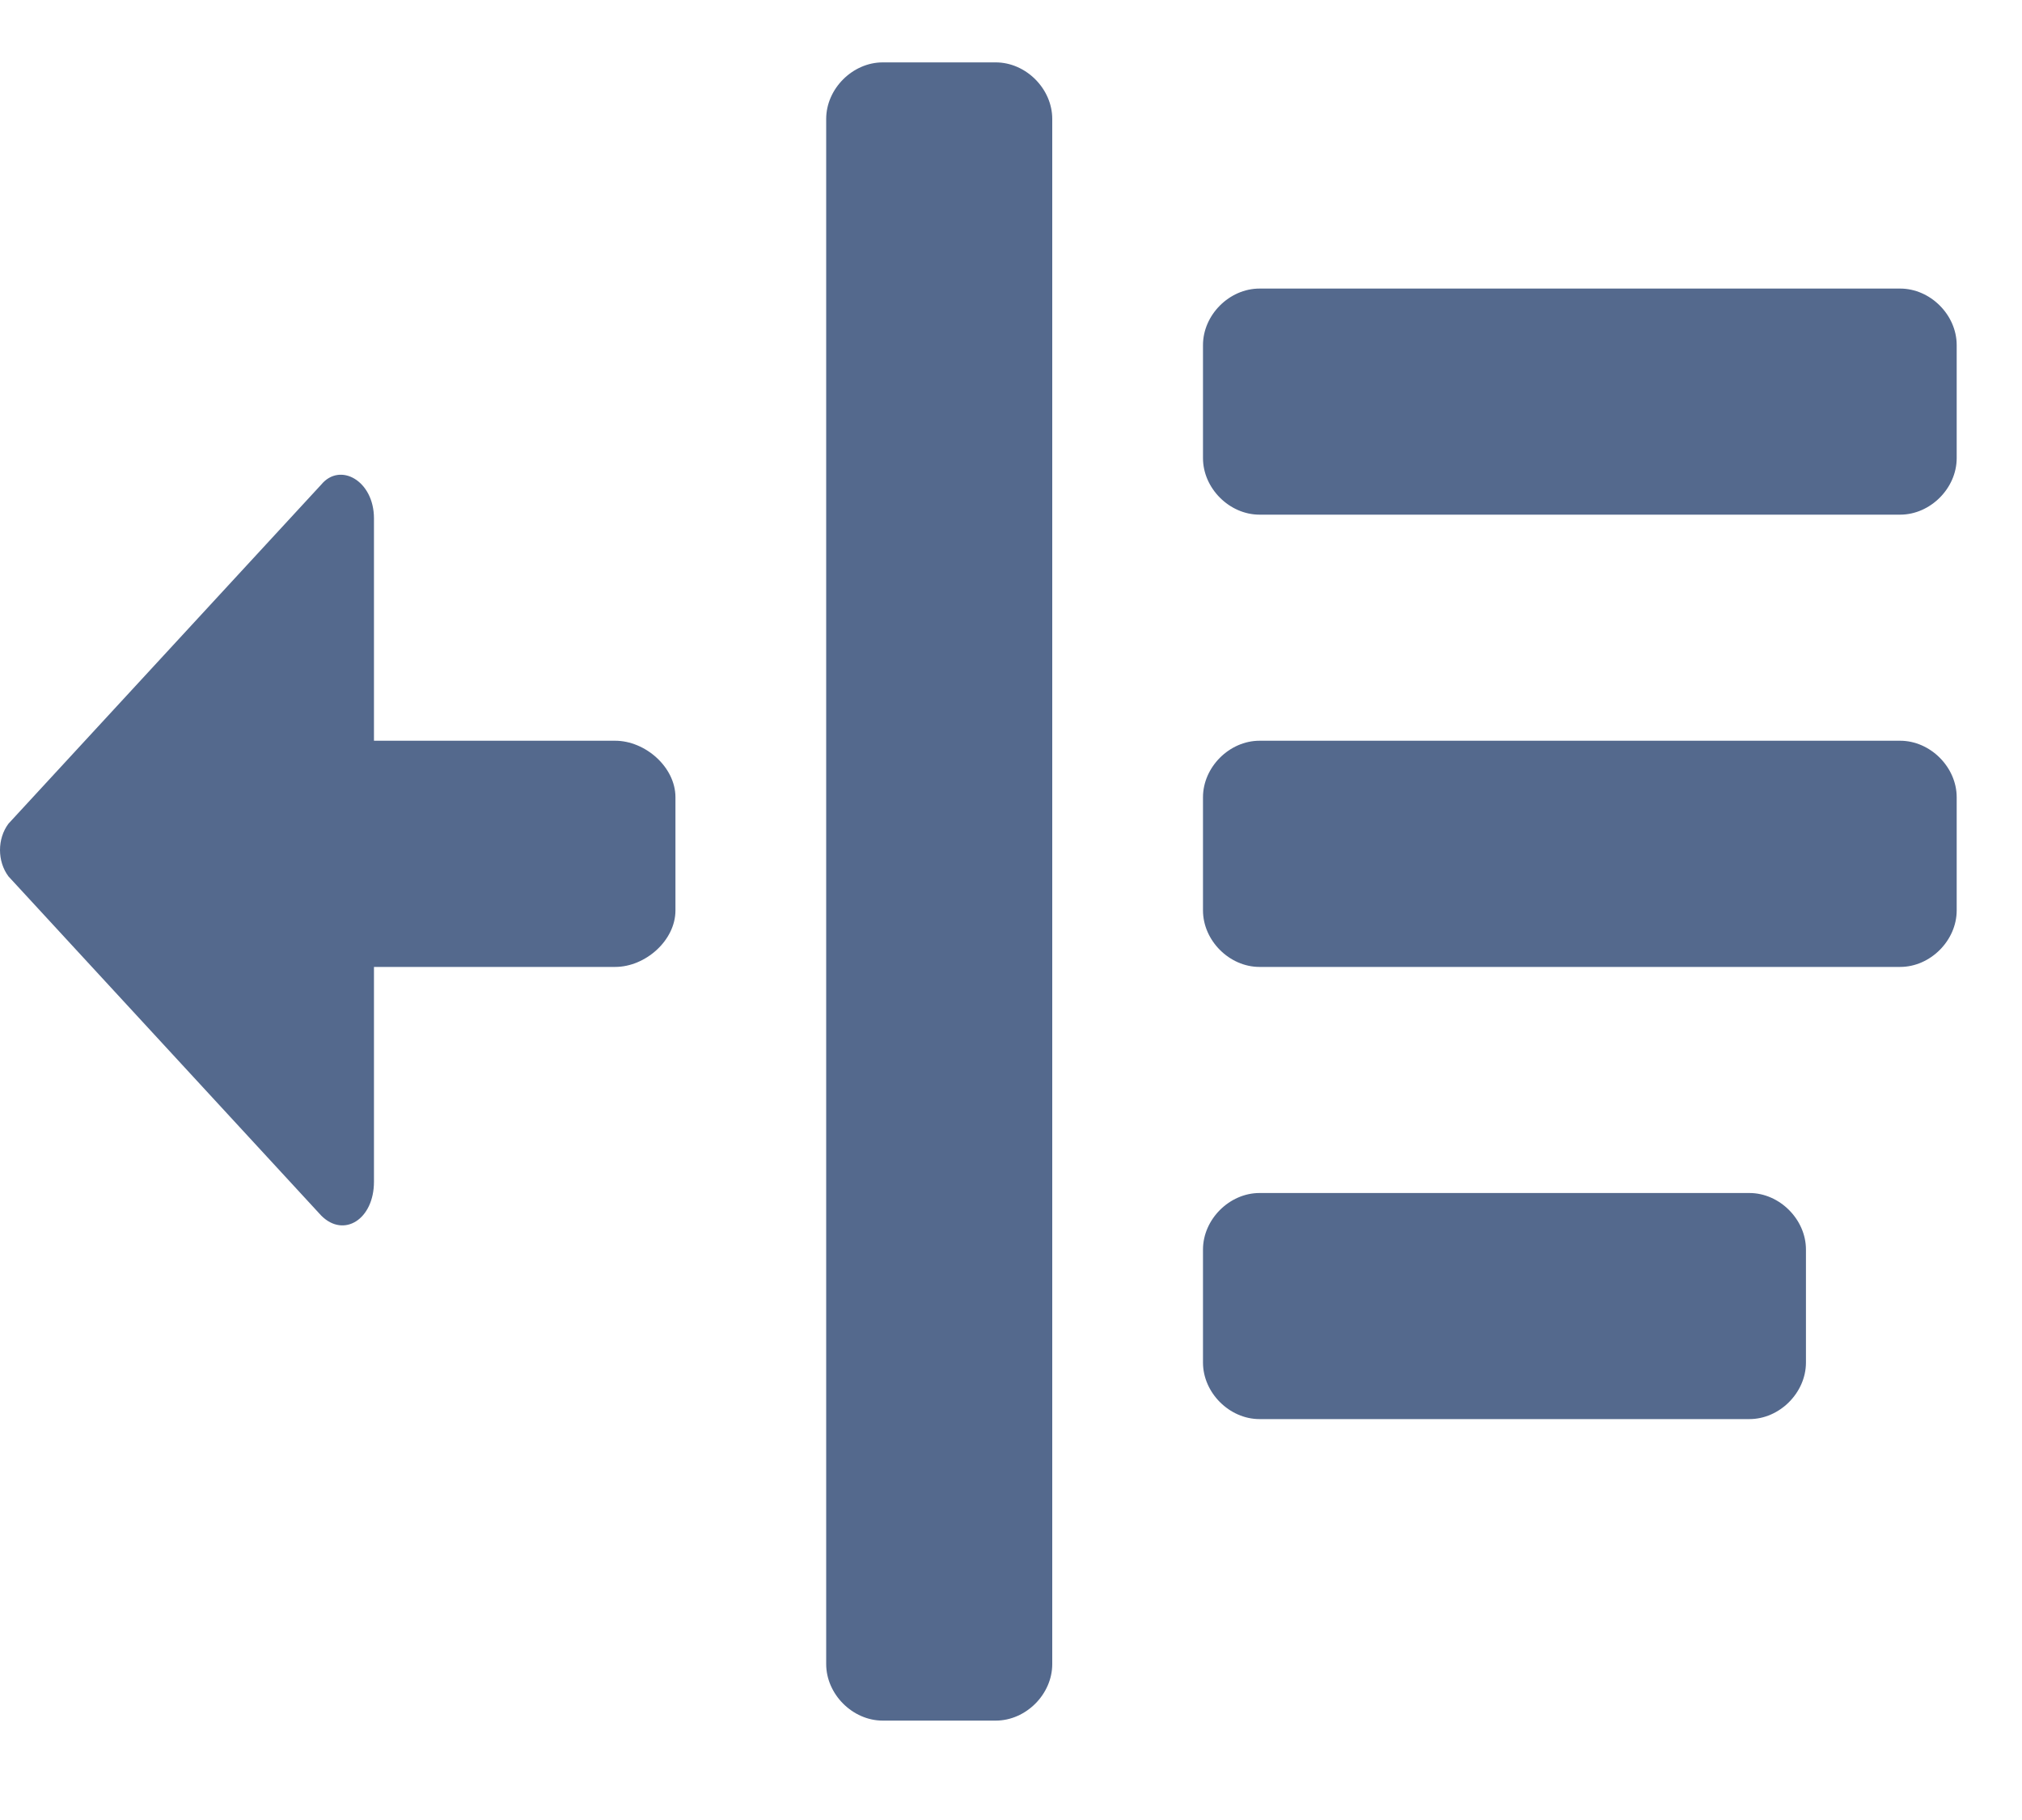 <svg width="20" height="18" viewBox="0 0 20 18" fill="none" xmlns="http://www.w3.org/2000/svg">
<path fill-rule="evenodd" clip-rule="evenodd" d="M6.085 7.326H3.699V5.127C3.699 4.754 3.364 4.568 3.178 4.792L0.084 8.146C-0.028 8.295 -0.028 8.519 0.084 8.668L3.178 12.023C3.401 12.246 3.699 12.06 3.699 11.687V9.563H6.085C6.383 9.563 6.681 9.302 6.681 9.004V7.885C6.681 7.587 6.383 7.326 6.085 7.326V7.326ZM19.354 3.413C19.354 3.114 19.093 2.854 18.795 2.854H12.458C12.16 2.854 11.899 3.114 11.899 3.413V4.531C11.899 4.829 12.16 5.09 12.458 5.09H18.795C19.093 5.09 19.354 4.829 19.354 4.531V3.413V3.413ZM17.863 12.358C17.863 12.06 17.602 11.799 17.304 11.799H12.458C12.16 11.799 11.899 12.06 11.899 12.358V13.476C11.899 13.774 12.16 14.035 12.458 14.035H17.304C17.602 14.035 17.863 13.774 17.863 13.476V12.358V12.358ZM19.354 7.885C19.354 7.587 19.093 7.326 18.795 7.326H12.458C12.16 7.326 11.899 7.587 11.899 7.885V9.004C11.899 9.302 12.16 9.563 12.458 9.563H18.795C19.093 9.563 19.354 9.302 19.354 9.004V7.885V7.885ZM10.408 1.176C10.408 0.878 10.148 0.617 9.849 0.617H8.731C8.433 0.617 8.172 0.878 8.172 1.176V16.458C8.172 16.756 8.433 17.017 8.731 17.017H9.849C10.148 17.017 10.408 16.756 10.408 16.458V1.176V1.176Z" fill="#54698D"/>
</svg>
